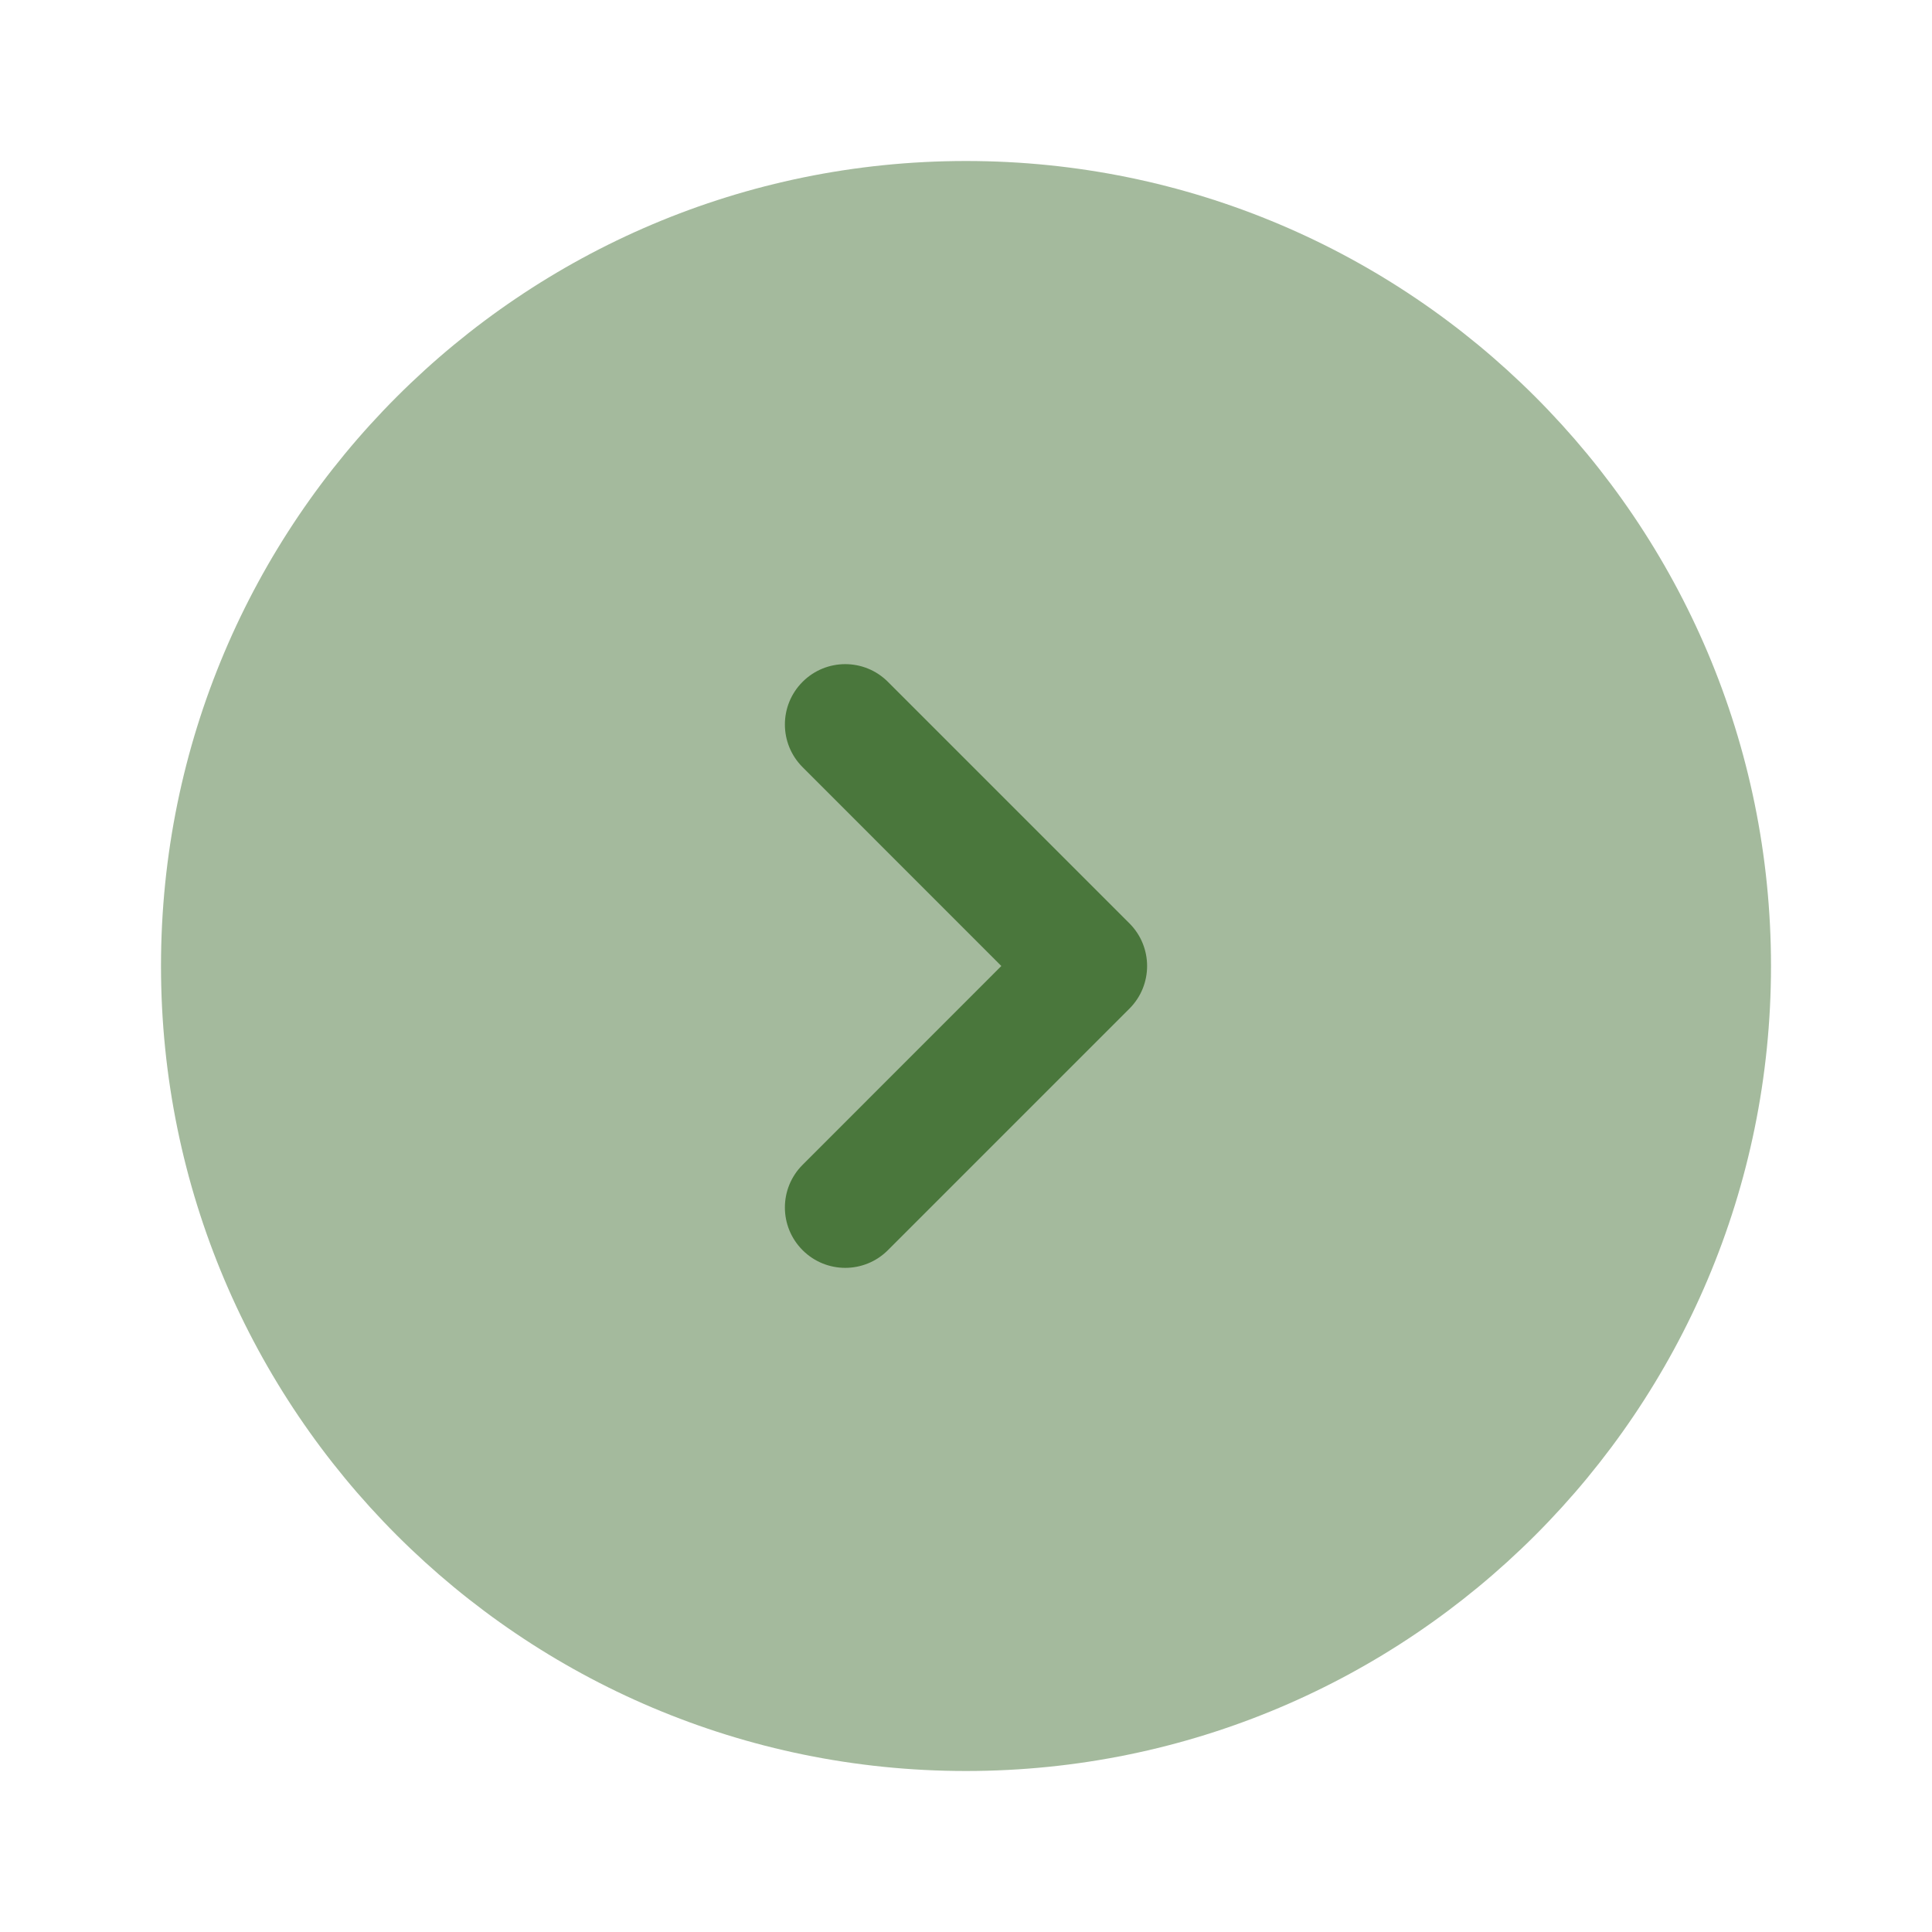<!DOCTYPE svg PUBLIC "-//W3C//DTD SVG 1.1//EN" "http://www.w3.org/Graphics/SVG/1.1/DTD/svg11.dtd">
<!-- Uploaded to: SVG Repo, www.svgrepo.com, Transformed by: SVG Repo Mixer Tools -->
<svg width="800px" height="800px" viewBox="0 0 24 24" fill="none" xmlns="http://www.w3.org/2000/svg">
<g id="SVGRepo_bgCarrier" stroke-width="0"/>
<g id="SVGRepo_tracerCarrier" stroke-linecap="round" stroke-linejoin="round"/>
<g id="SVGRepo_iconCarrier"> <path opacity="0.5" d="M12 22C17.523 22 22 17.523 22 12C22 6.477 17.523 2 12 2C6.477 2 2 6.477 2 12C2 17.523 6.477 22 12 22Z" fill="#4a773c"/> <path d="M11.03 8.47C10.737 8.177 10.263 8.177 9.97 8.47C9.677 8.763 9.677 9.237 9.97 9.53L12.439 12L9.97 14.47C9.677 14.763 9.677 15.237 9.97 15.53C10.263 15.823 10.737 15.823 11.03 15.53L14.03 12.53C14.323 12.237 14.323 11.763 14.03 11.47L11.03 8.47Z" fill="#4a773c"/> </g>
</svg>